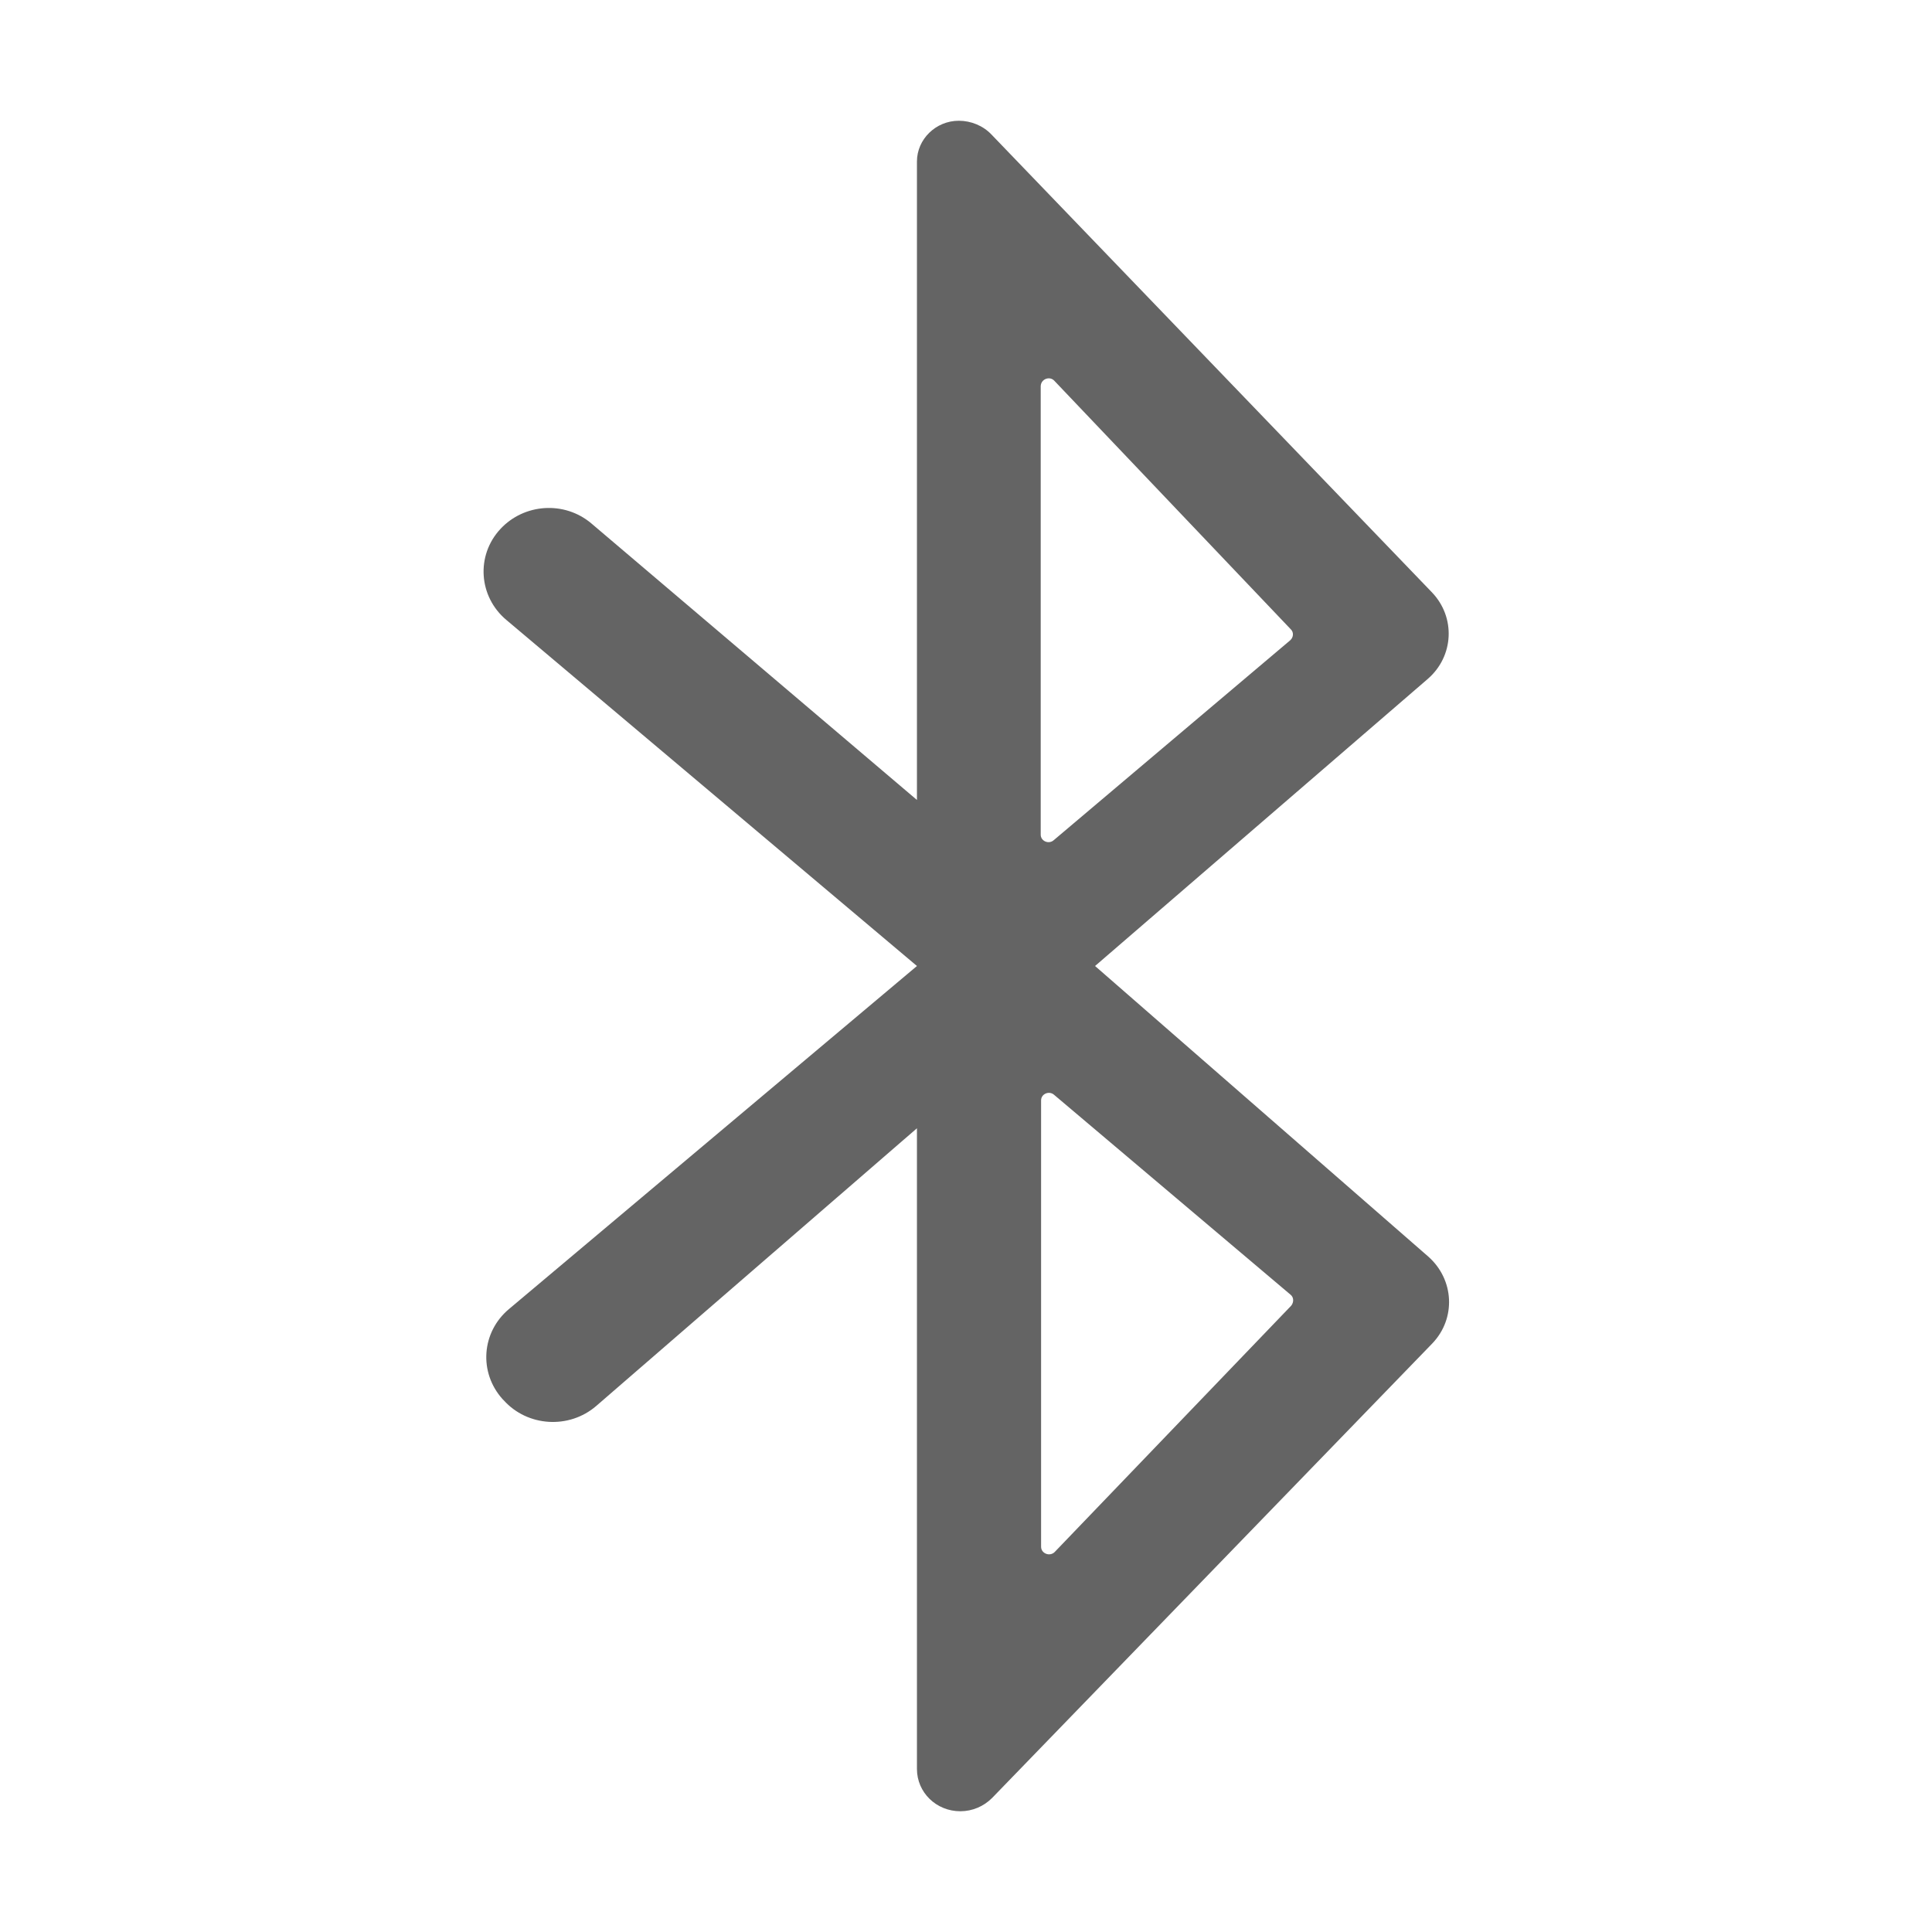 <?xml version="1.0"?>
<svg xmlns="http://www.w3.org/2000/svg" xmlns:xlink="http://www.w3.org/1999/xlink" aria-hidden="true" width="1em" height="1em" viewBox="0 0 512 512" data-icon="ion:ios-bluetooth" data-width="1em" data-height="1em" data-inline="false" class="iconify"><path d="M378.5 333l-88.3-77 88.2-76.1c6.9-6 7.4-16.3 1.1-22.9L262.7 35.6c-2.2-2.3-5.4-3.6-8.6-3.6-6.1 0-11.1 4.9-11.1 10.8V212l-86.3-73.3c-7.1-6-17.8-5.3-24.1 1.5-6.5 7-5.8 17.9 1.6 24.1L243 256l-108.1 90.9c-7.3 6.1-8.1 16.8-1.7 23.9l.3.3c6.3 7 17.3 7.7 24.5 1.5l85-73.6v169.8c0 6.2 5.1 11.2 11.5 11.2 3.2 0 6.2-1.3 8.4-3.5L379.6 356c6.3-6.6 5.8-16.9-1.1-23zm-99.1-232.1l62.7 65.9c.8.8.7 2.1-.2 2.9l-62.7 53c-1.3 1.1-3.4.2-3.4-1.5V102.3c.1-1.9 2.4-2.7 3.6-1.4zm-3.5 309V291.6c0-1.7 2.1-2.6 3.4-1.5l62.7 53c.9.7.9 2 .2 2.9l-62.7 65.3c-1.3 1.3-3.6.4-3.6-1.4z" fill="#646464"/></svg>
